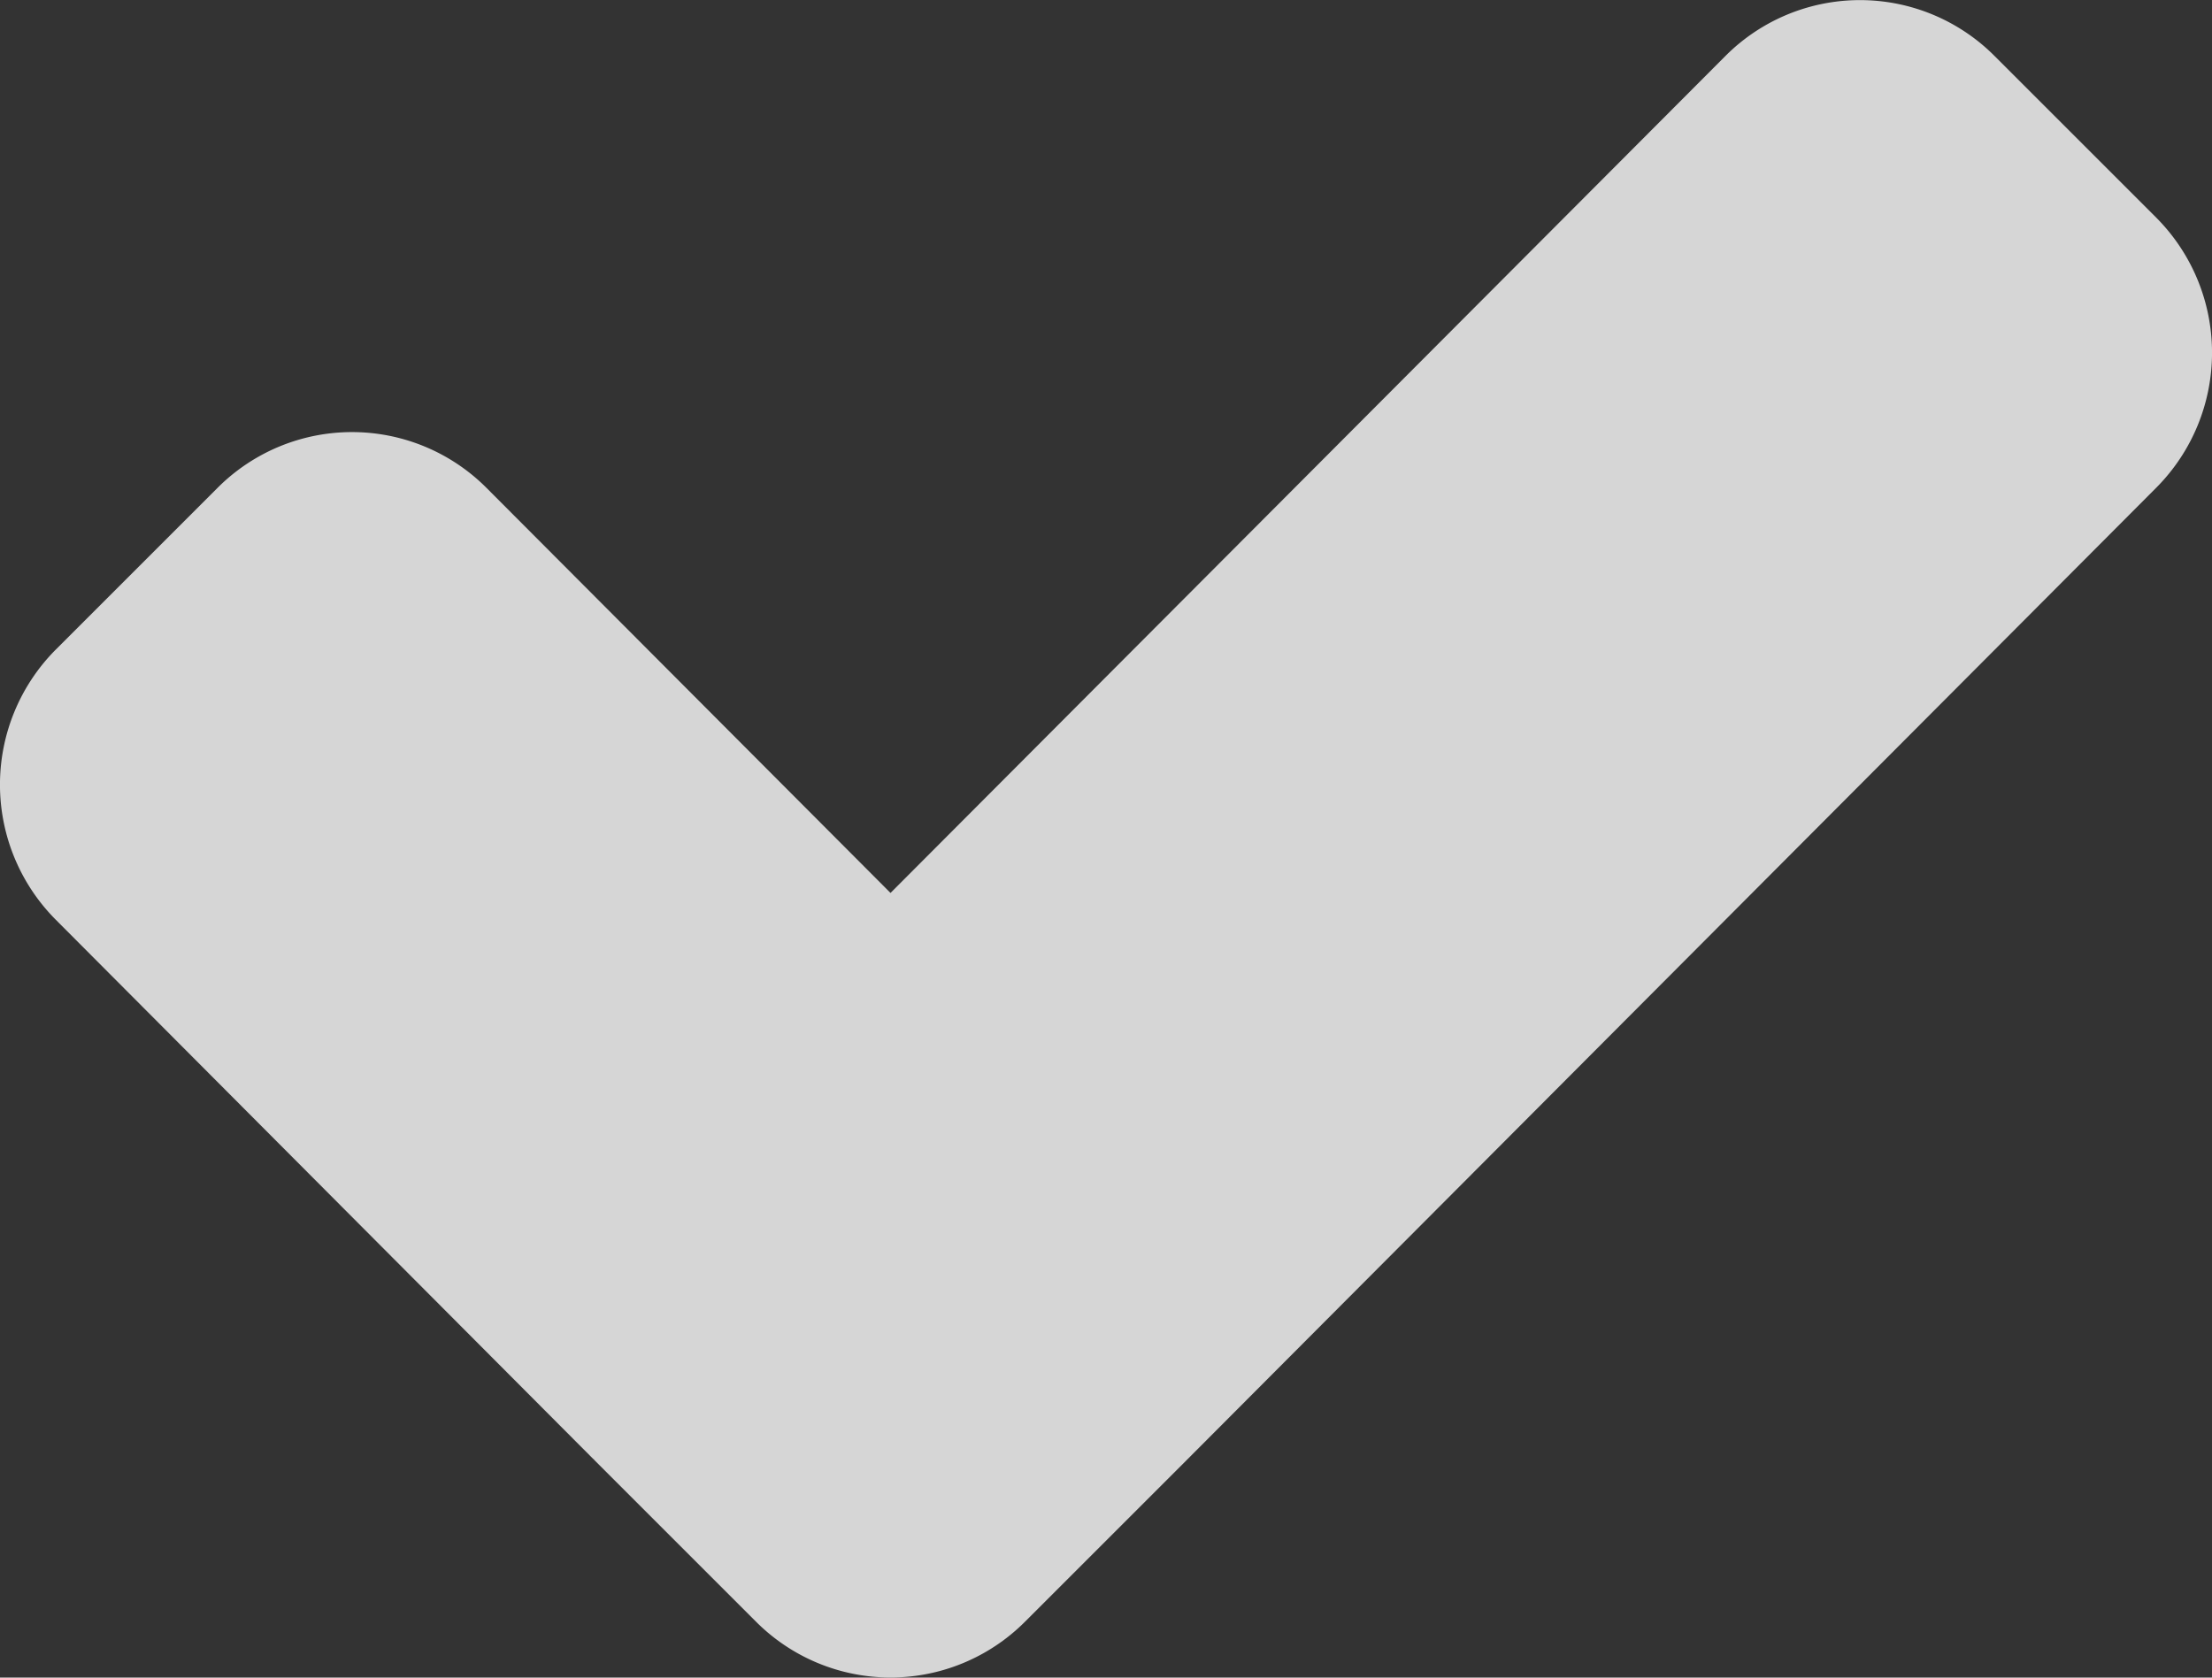 <svg width="58" height="44" fill="none" xmlns="http://www.w3.org/2000/svg"><rect width="100%" height="100%" fill="#333333" stroke="none"/><path fill-rule="evenodd" clip-rule="evenodd" d="m15.57 38.27.01.02 4.24 4.24a4.98 4.98 0 0 0 7.06 0l4.24-4.24 25.42-25.5a5.02 5.02 0 0 0 0-7.08L52.3 1.47a4.98 4.98 0 0 0-7.06 0L23.35 23.42 12.76 12.8a4.98 4.98 0 0 0-7.06 0l-4.24 4.24a5.02 5.02 0 0 0 0 7.08l14.1 14.15Z" fill="#fff" fill-opacity=".8"/></svg>